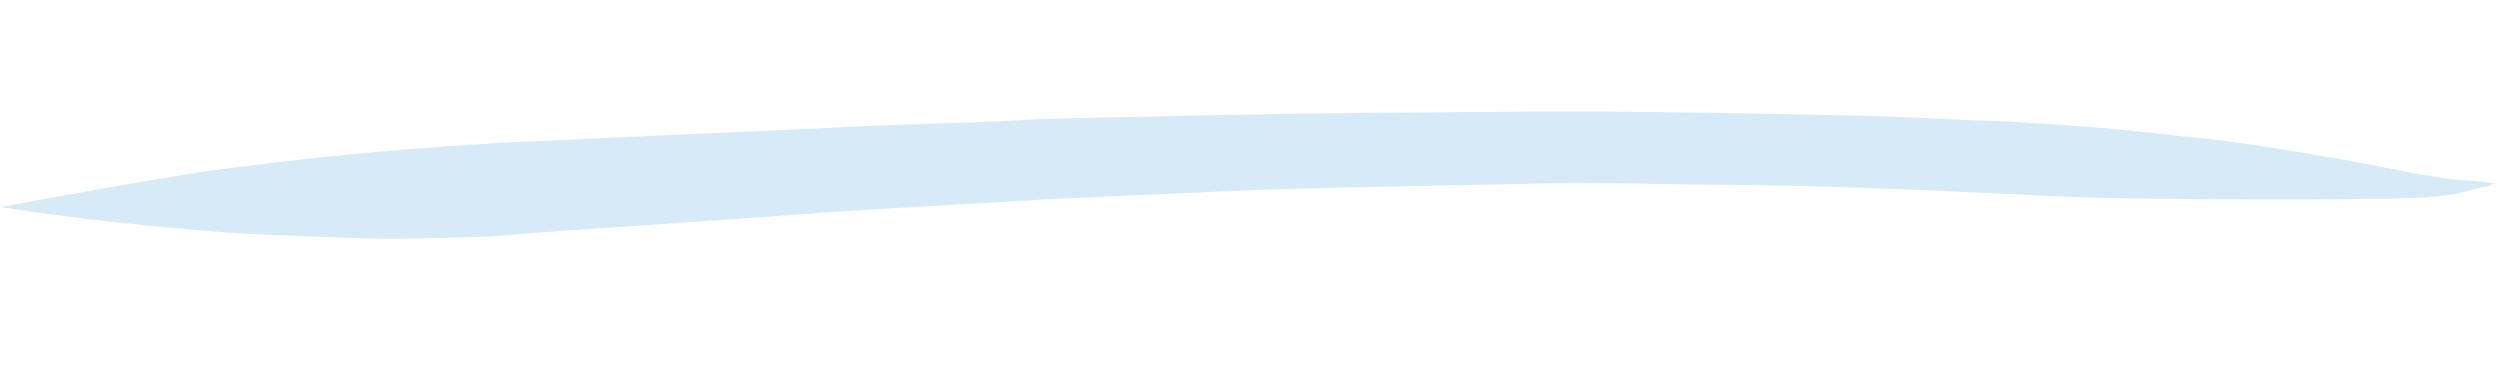 <svg width="502" height="75" viewBox="0 0 502 75" fill="none" xmlns="http://www.w3.org/2000/svg">
<g clip-path="url(#clip0_34_50)">
<path d="M501.348 36.903C498.825 36.453 496.496 36.311 493.955 36.157C491.414 36.002 489.103 35.565 486.58 35.115C481.111 34.19 475.871 32.983 470.402 32.058C460.098 30.247 449.583 28.423 439.226 27.495C429.733 26.325 420.011 25.437 410.483 24.856C407.942 24.701 405.401 24.546 403.072 24.404C393.525 24.118 383.997 23.538 374.451 23.252C352.164 22.781 329.666 22.297 307.343 22.416C285.444 22.56 263.545 22.705 241.839 23.157C231.198 23.396 220.346 23.622 209.705 23.861C197.969 24.625 186.269 24.799 174.763 25.282C150.675 26.476 126.816 27.389 102.728 28.583C81.834 29.676 61.097 31.667 40.307 34.542C26.999 36.689 13.462 39.118 0.136 41.56C15.08 43.95 30.289 45.469 45.517 46.693C55.469 47.3 65.438 47.612 75.196 47.91C81.567 48.003 87.955 47.8 94.555 47.611C98.596 47.562 102.443 47.204 106.29 46.847C116.755 46.006 127.414 45.472 137.88 44.631C150.039 43.892 162.004 42.847 174.163 42.108C186.534 41.383 199.116 40.671 211.487 39.946C222.57 39.438 233.864 38.943 245.158 38.448C256.028 37.927 267.093 37.714 277.946 37.487C289.01 37.274 299.863 37.048 310.927 36.835C322.203 36.635 333.232 37.011 344.49 37.106C364.889 37.166 385.234 38.11 405.791 39.067C417.225 39.764 428.483 39.858 439.953 39.966C451.211 40.06 462.47 40.155 473.534 39.941C477.999 39.918 482.675 39.907 487.157 39.588C489.293 39.423 491.64 39.27 493.793 38.809C495.735 38.336 497.694 37.568 499.618 37.389C500.271 37.133 500.713 36.864 501.348 36.903Z" fill="#D6EAF8"/>
</g>
<defs>
<clipPath id="clip0_34_50">
<rect width="500" height="44" fill="white" transform="translate(2.669) rotate(3.488)"/>
</clipPath>
</defs>
</svg>
